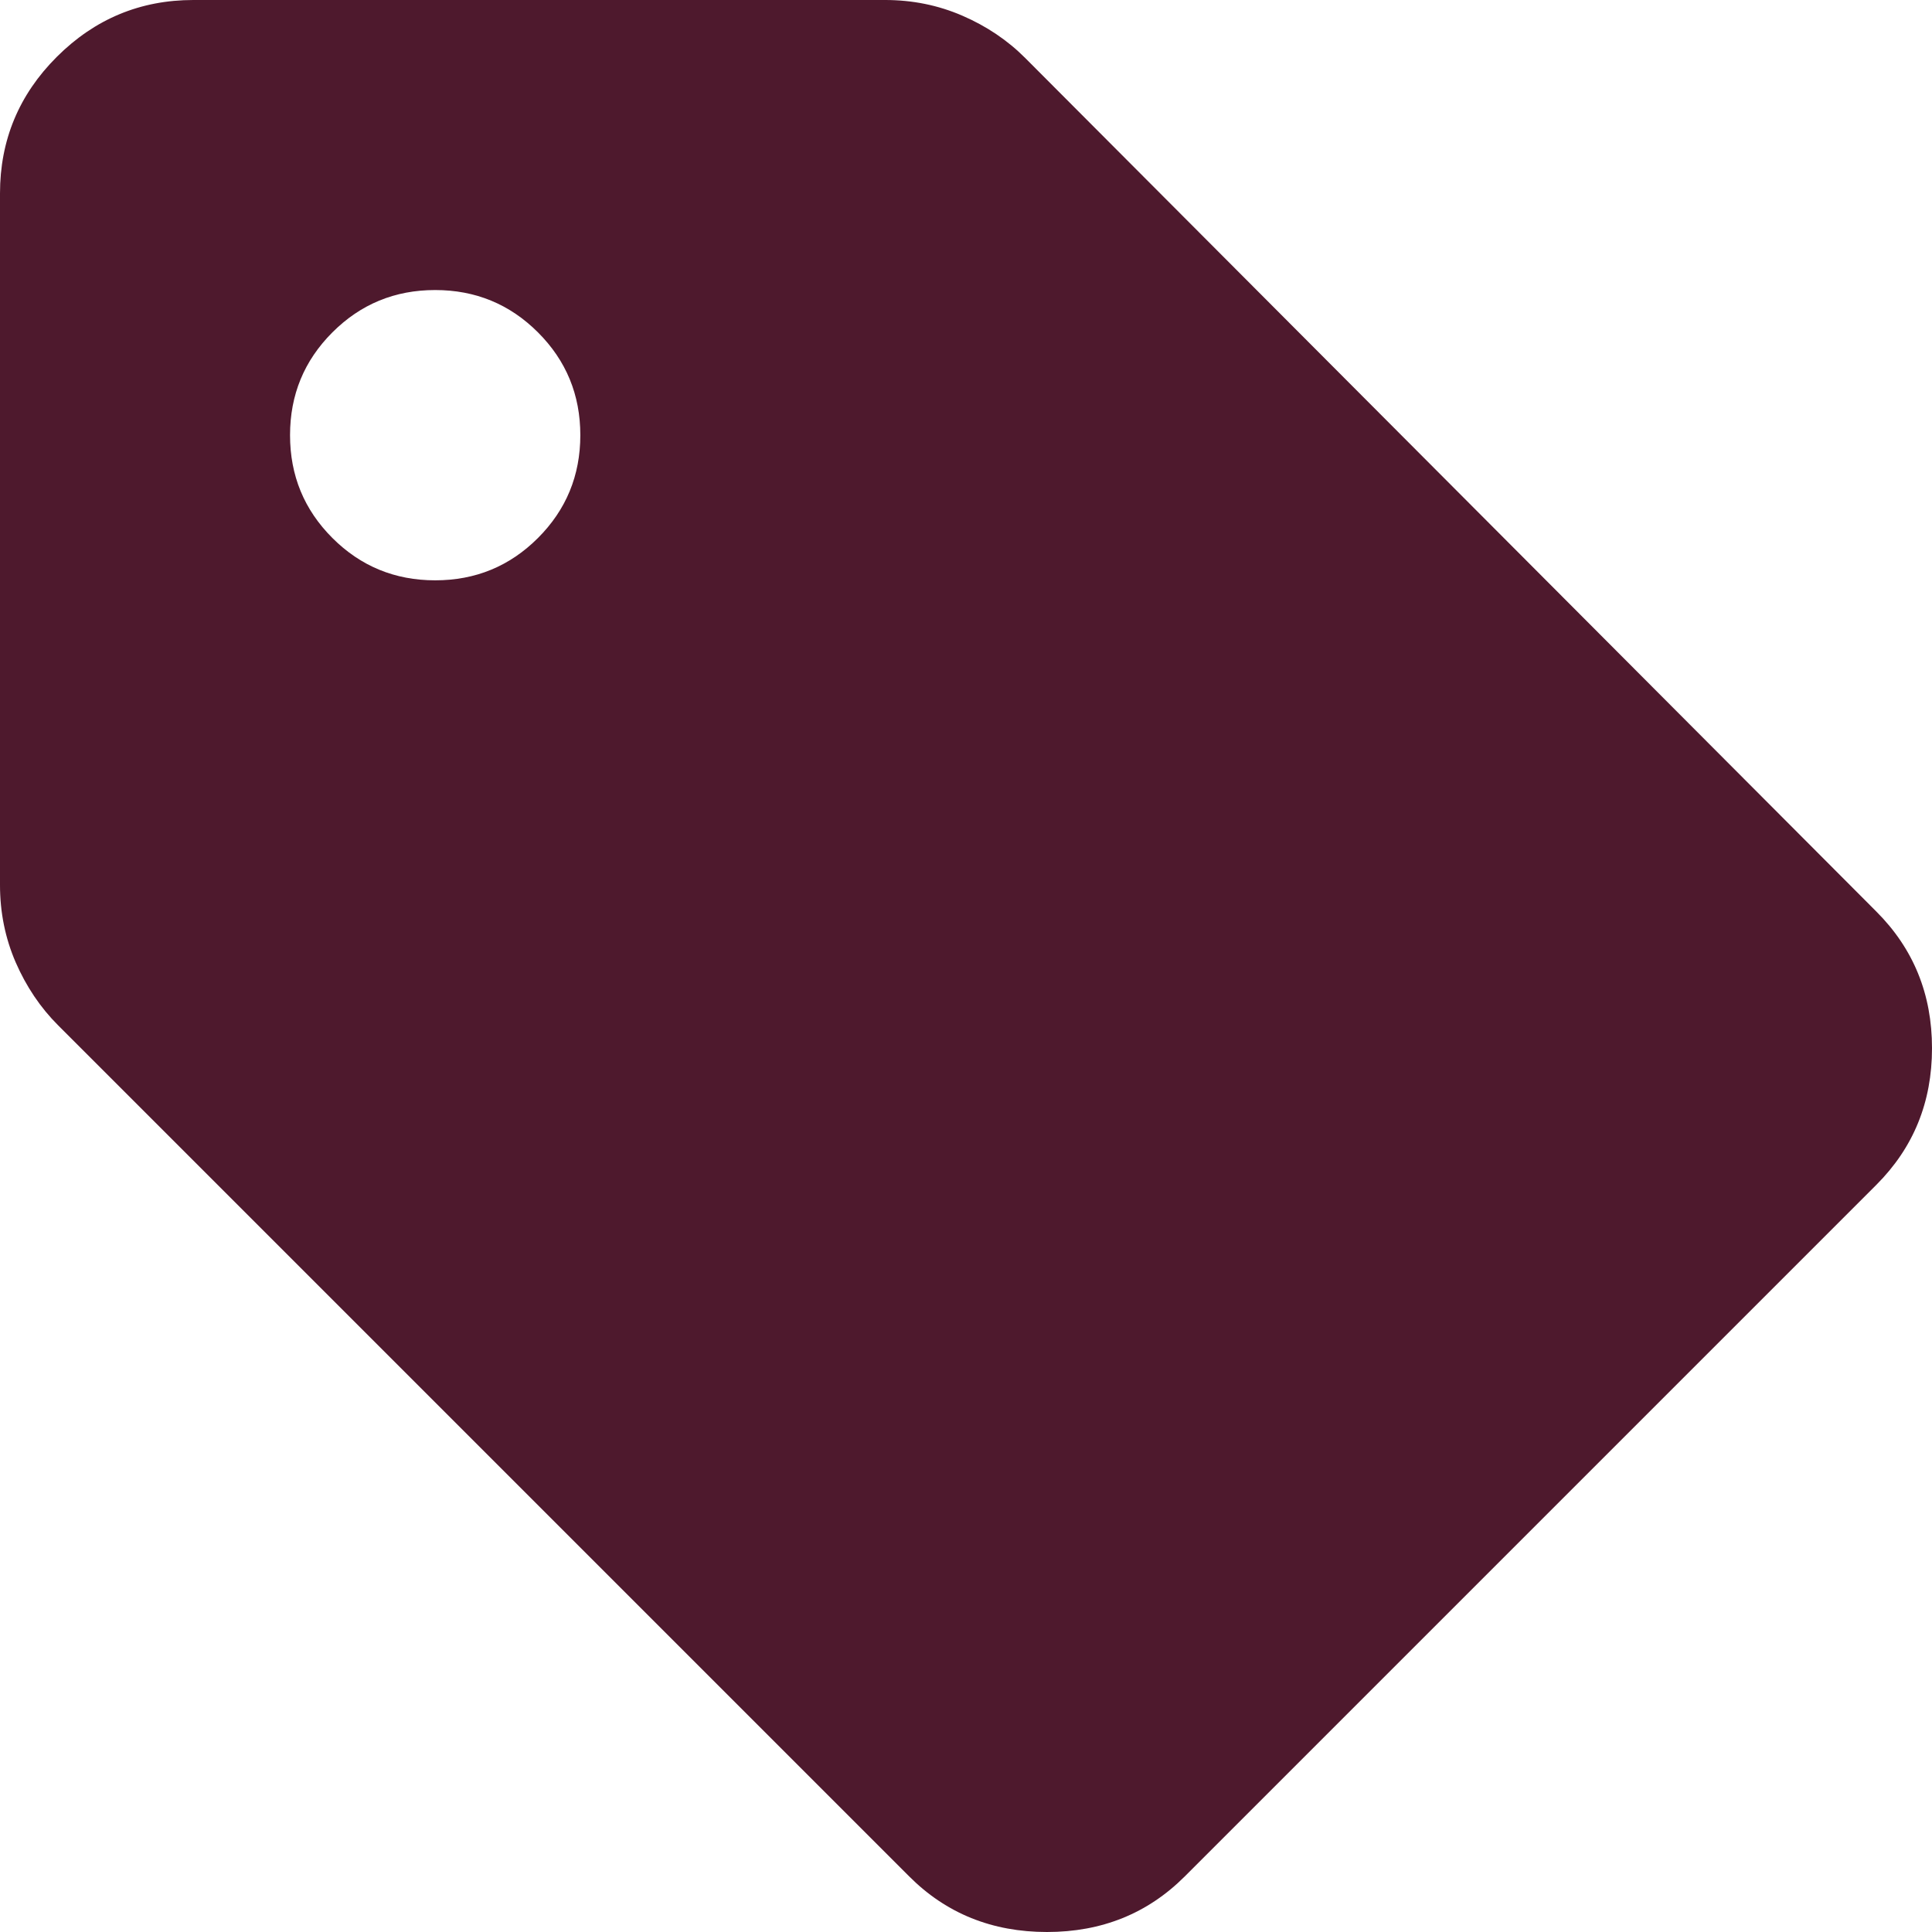 <svg fill="none" height="24" viewBox="0 0 24 24" width="24" xmlns="http://www.w3.org/2000/svg" xmlns:xlink="http://www.w3.org/1999/xlink"><clipPath id="a"><path d="m0 0h24v24h-24z"/></clipPath><g clip-path="url(#a)"><path d="m14.718 23.309c-.461.461-1.031.691-1.712.691-.681 0-1.252-.23-1.712-.691l-10.573-10.573c-.22-.22-.395-.481-.526-.781-.13-.3-.195-.621-.195-.961v-8.591c0-.661.235-1.227.706-1.697s1.036-.706 1.697-.706h8.591c.341 0 .661.065.961.195.3.13.561.305.781.526l10.573 10.603c.461.461.691 1.026.691 1.697 0 .671-.23 1.236-.691 1.697zm-9.312-16.1c.501 0 .926-.175 1.277-.526.35-.35.526-.776.526-1.277 0-.501-.175-.926-.526-1.277-.35-.35-.776-.526-1.277-.526-.501 0-.926.175-1.277.526s-.526.776-.526 1.277c0 .501.175.926.526 1.277.35.35.776.526 1.277.526z" fill="#4E192D"/></g></svg>